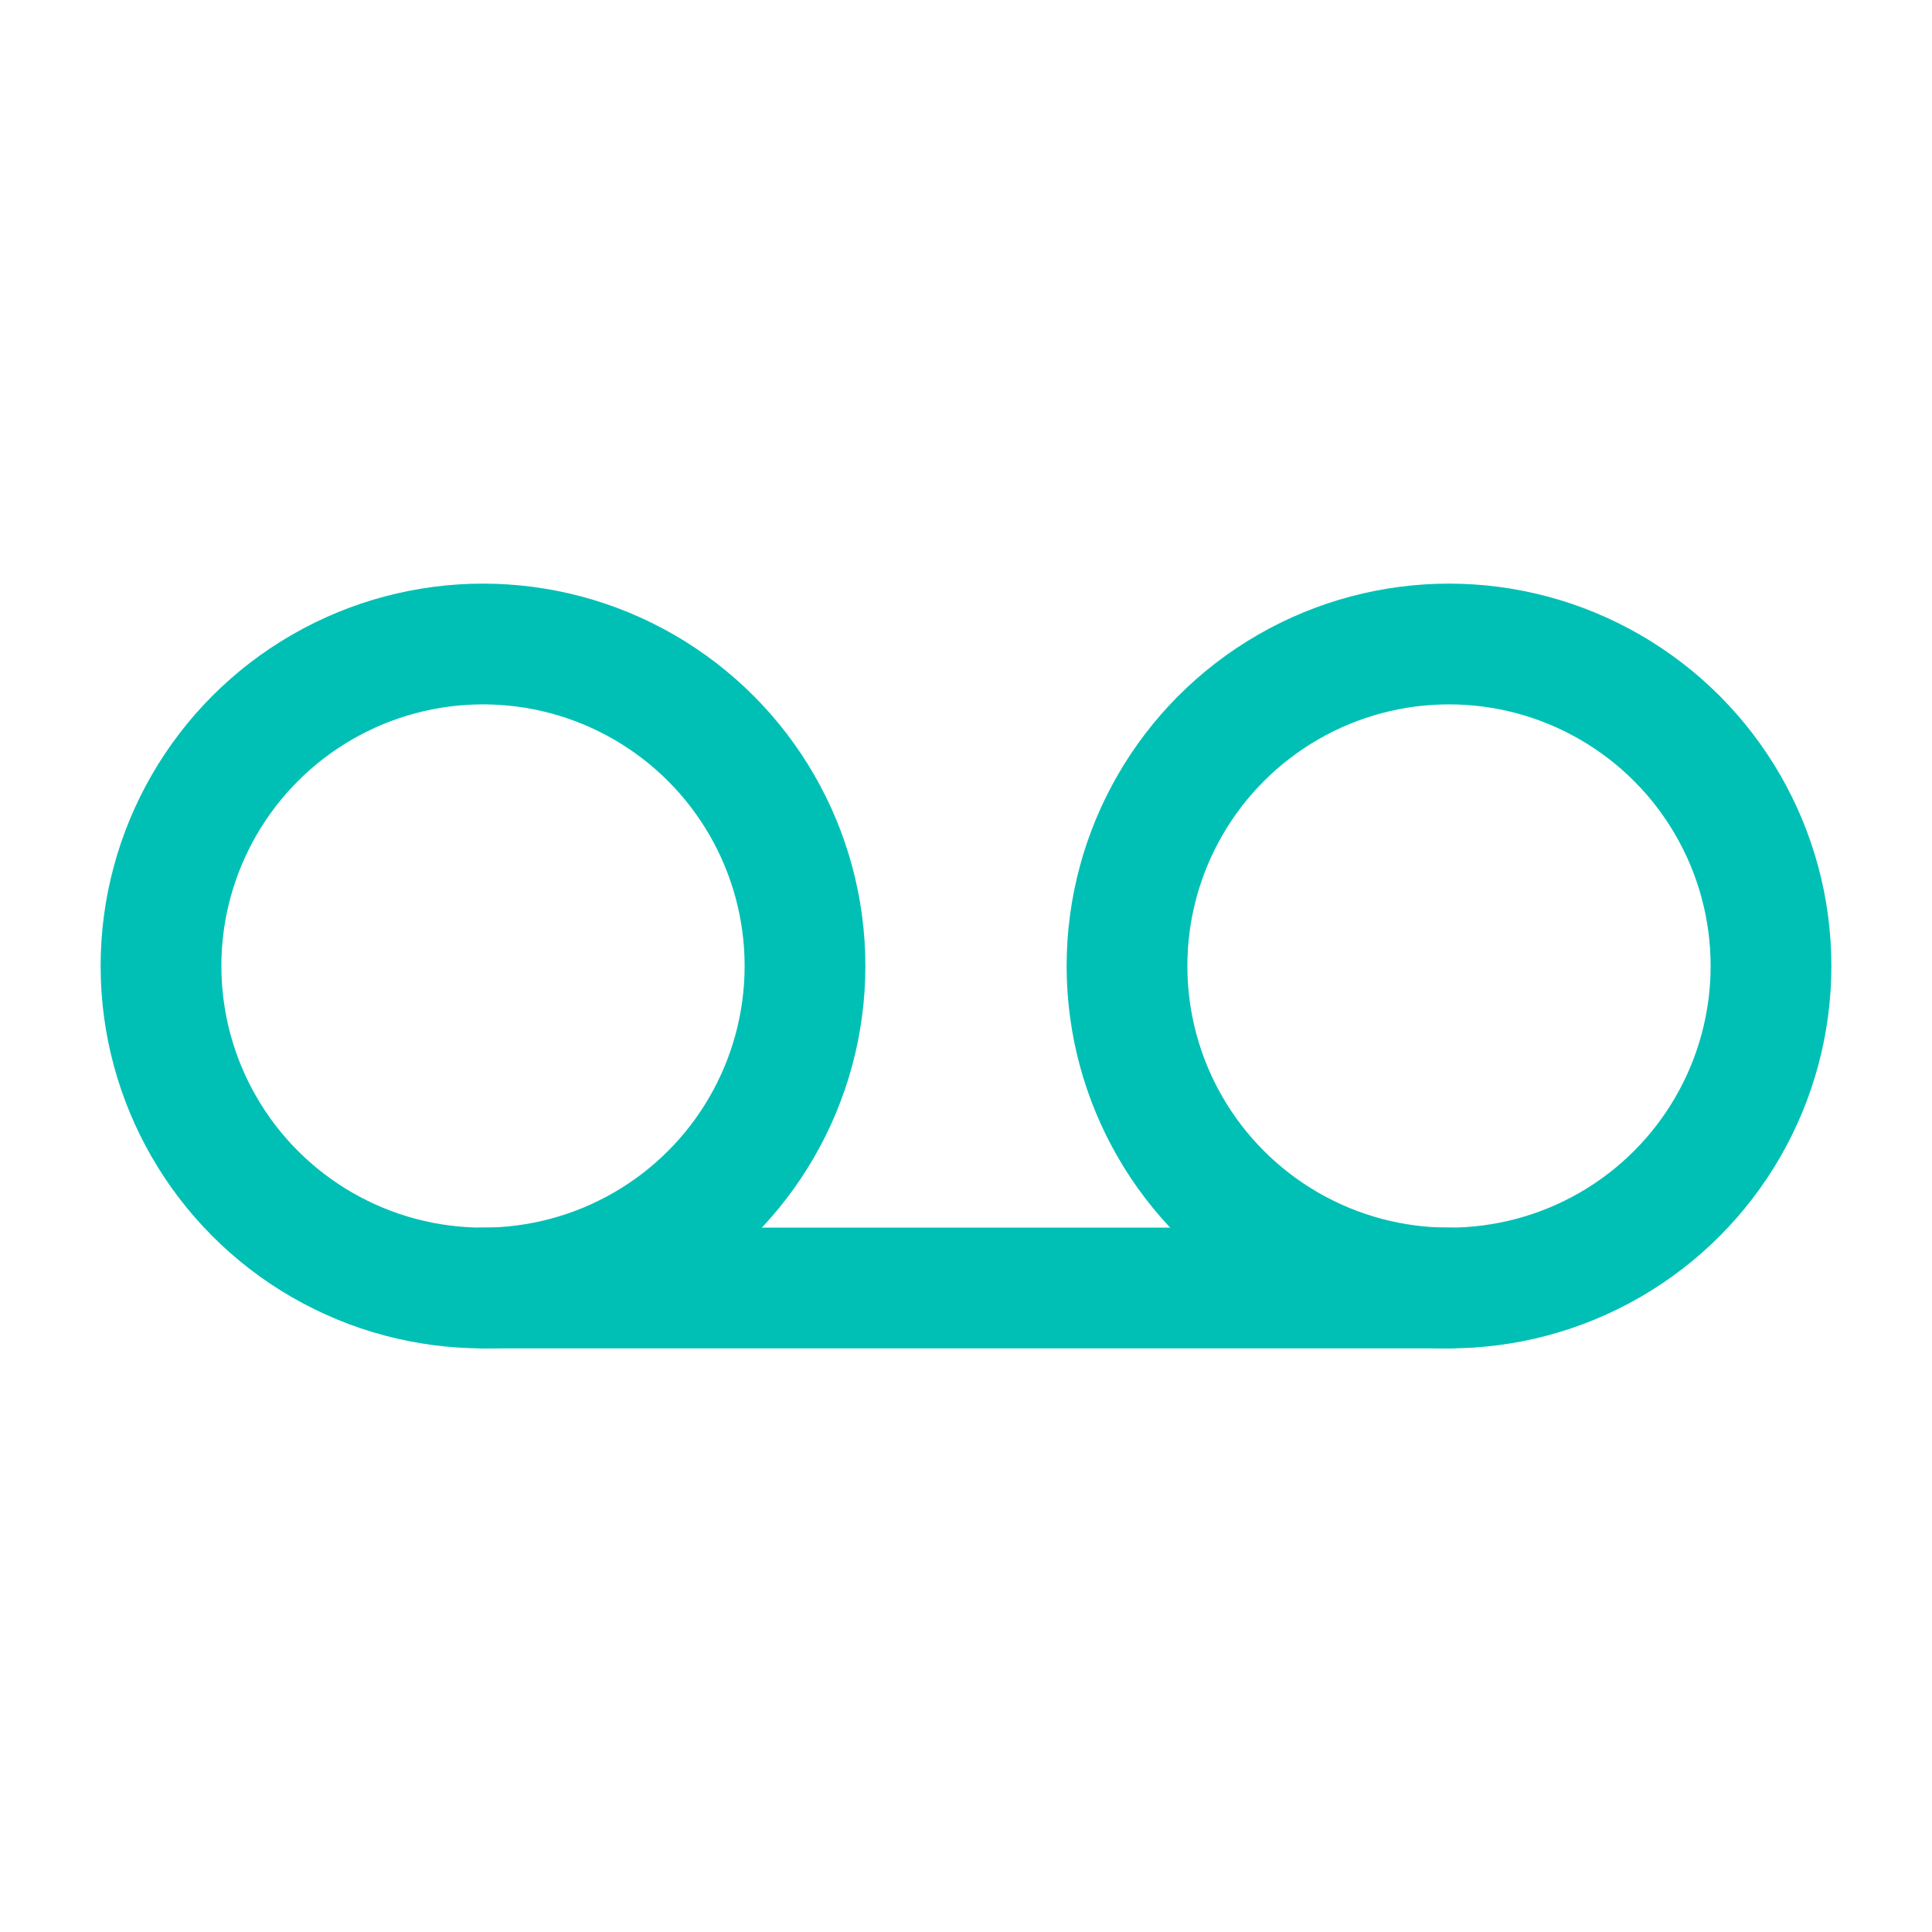 <svg xmlns="http://www.w3.org/2000/svg" width="64" height="64" viewBox="0 0 24 24" fill="none" stroke="#00c0b5" stroke-width="1.5" stroke-linecap="round" stroke-linejoin="round"><circle cx="6" cy="12" r="4"></circle><circle cx="18" cy="12" r="4"></circle><line x1="6" y1="16" x2="18" y2="16"></line></svg>